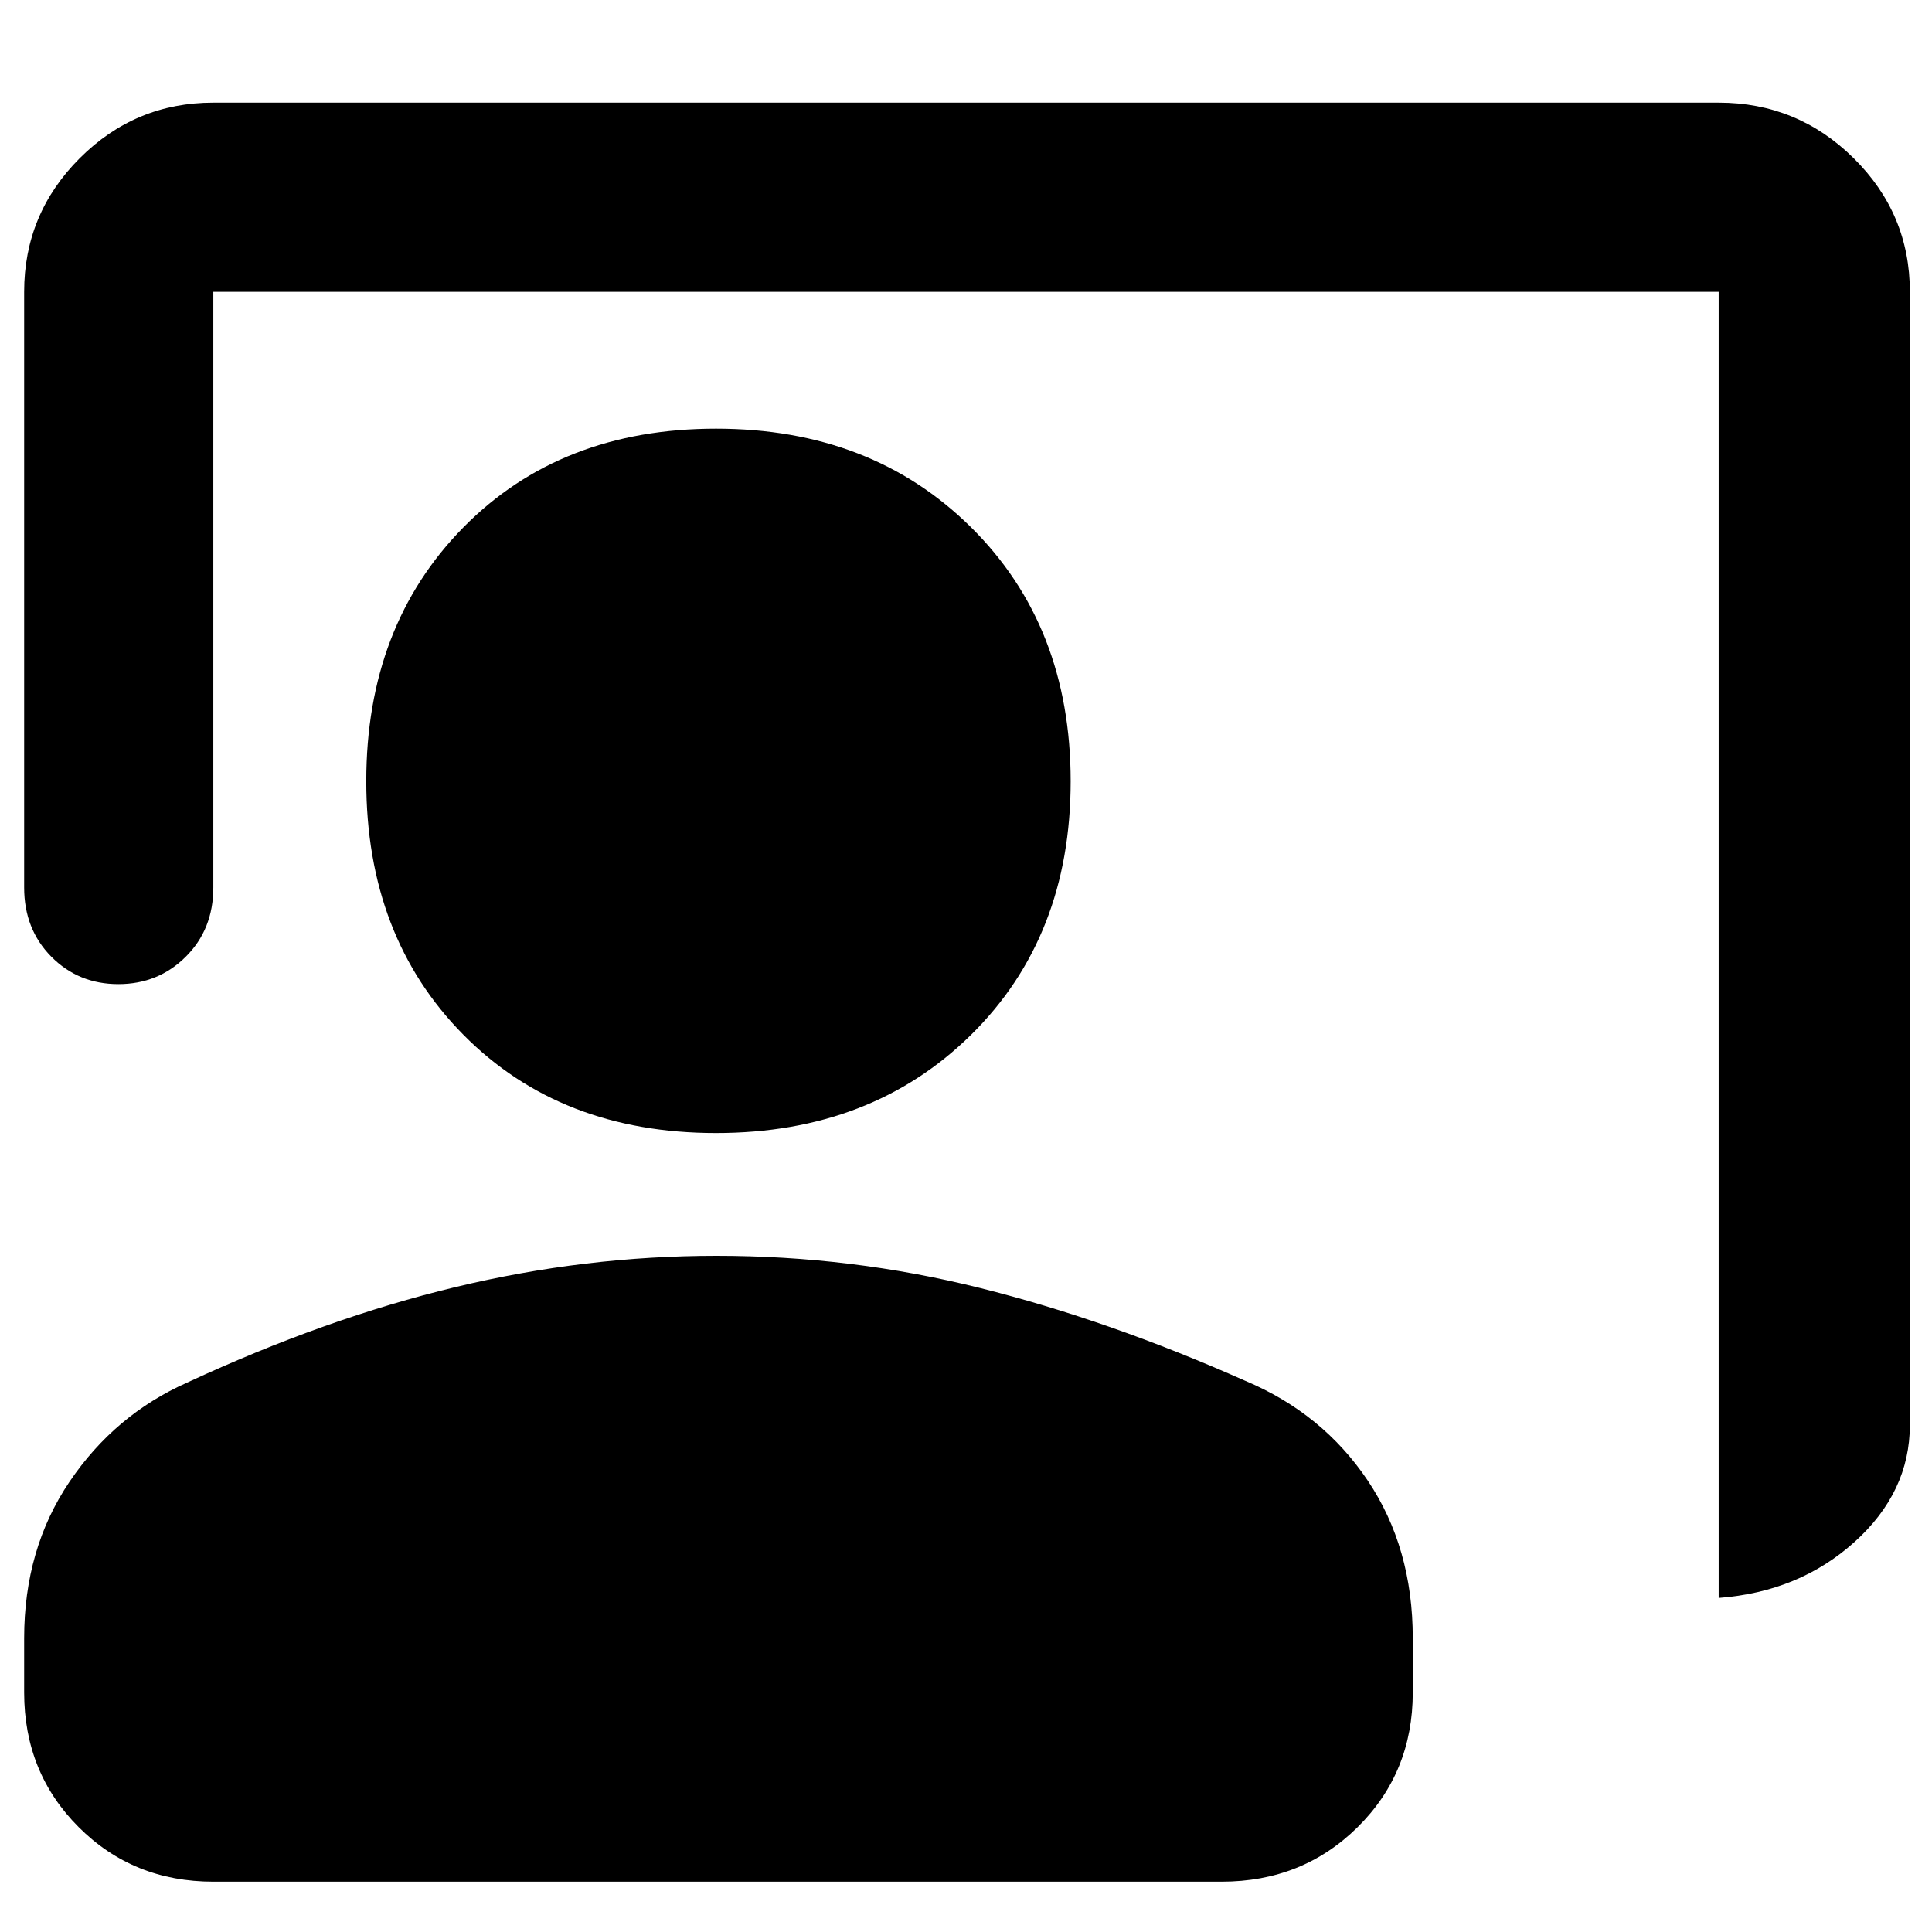 <svg xmlns="http://www.w3.org/2000/svg" width="48" height="48" viewBox="0 -960 960 960"><path d="M854-166v-649H106v296q0 20.75-13.675 34.375Q78.649-471 58.825-471 39-471 25.5-484.625 12-498.25 12-519v-296q0-38.775 27.612-66.387Q67.225-909 106-909h748q39.188 0 67.094 27.613Q949-853.775 949-815v563q0 33.425-27.513 58.212Q893.975-169 854-166ZM355.796-397q-77.203 0-125.5-48.796Q182-494.593 182-571.796 182-649 230.296-698q48.297-49 125.5-49Q433-747 482.5-698T532-571.796q0 77.203-49.5 126Q433-397 355.796-397ZM106-25q-39.8 0-66.9-27.1Q12-79.2 12-119v-27q0-44.341 22.5-77.67Q57-257 93-273q69-32 133.474-47.5Q290.948-336 356.015-336 423-336 487-320q64 16 131.921 46.194 38.301 16.126 60.69 49.466Q702-191 702-146v27q0 39.8-27.394 66.9Q647.213-25 607-25H106Z"/></svg>